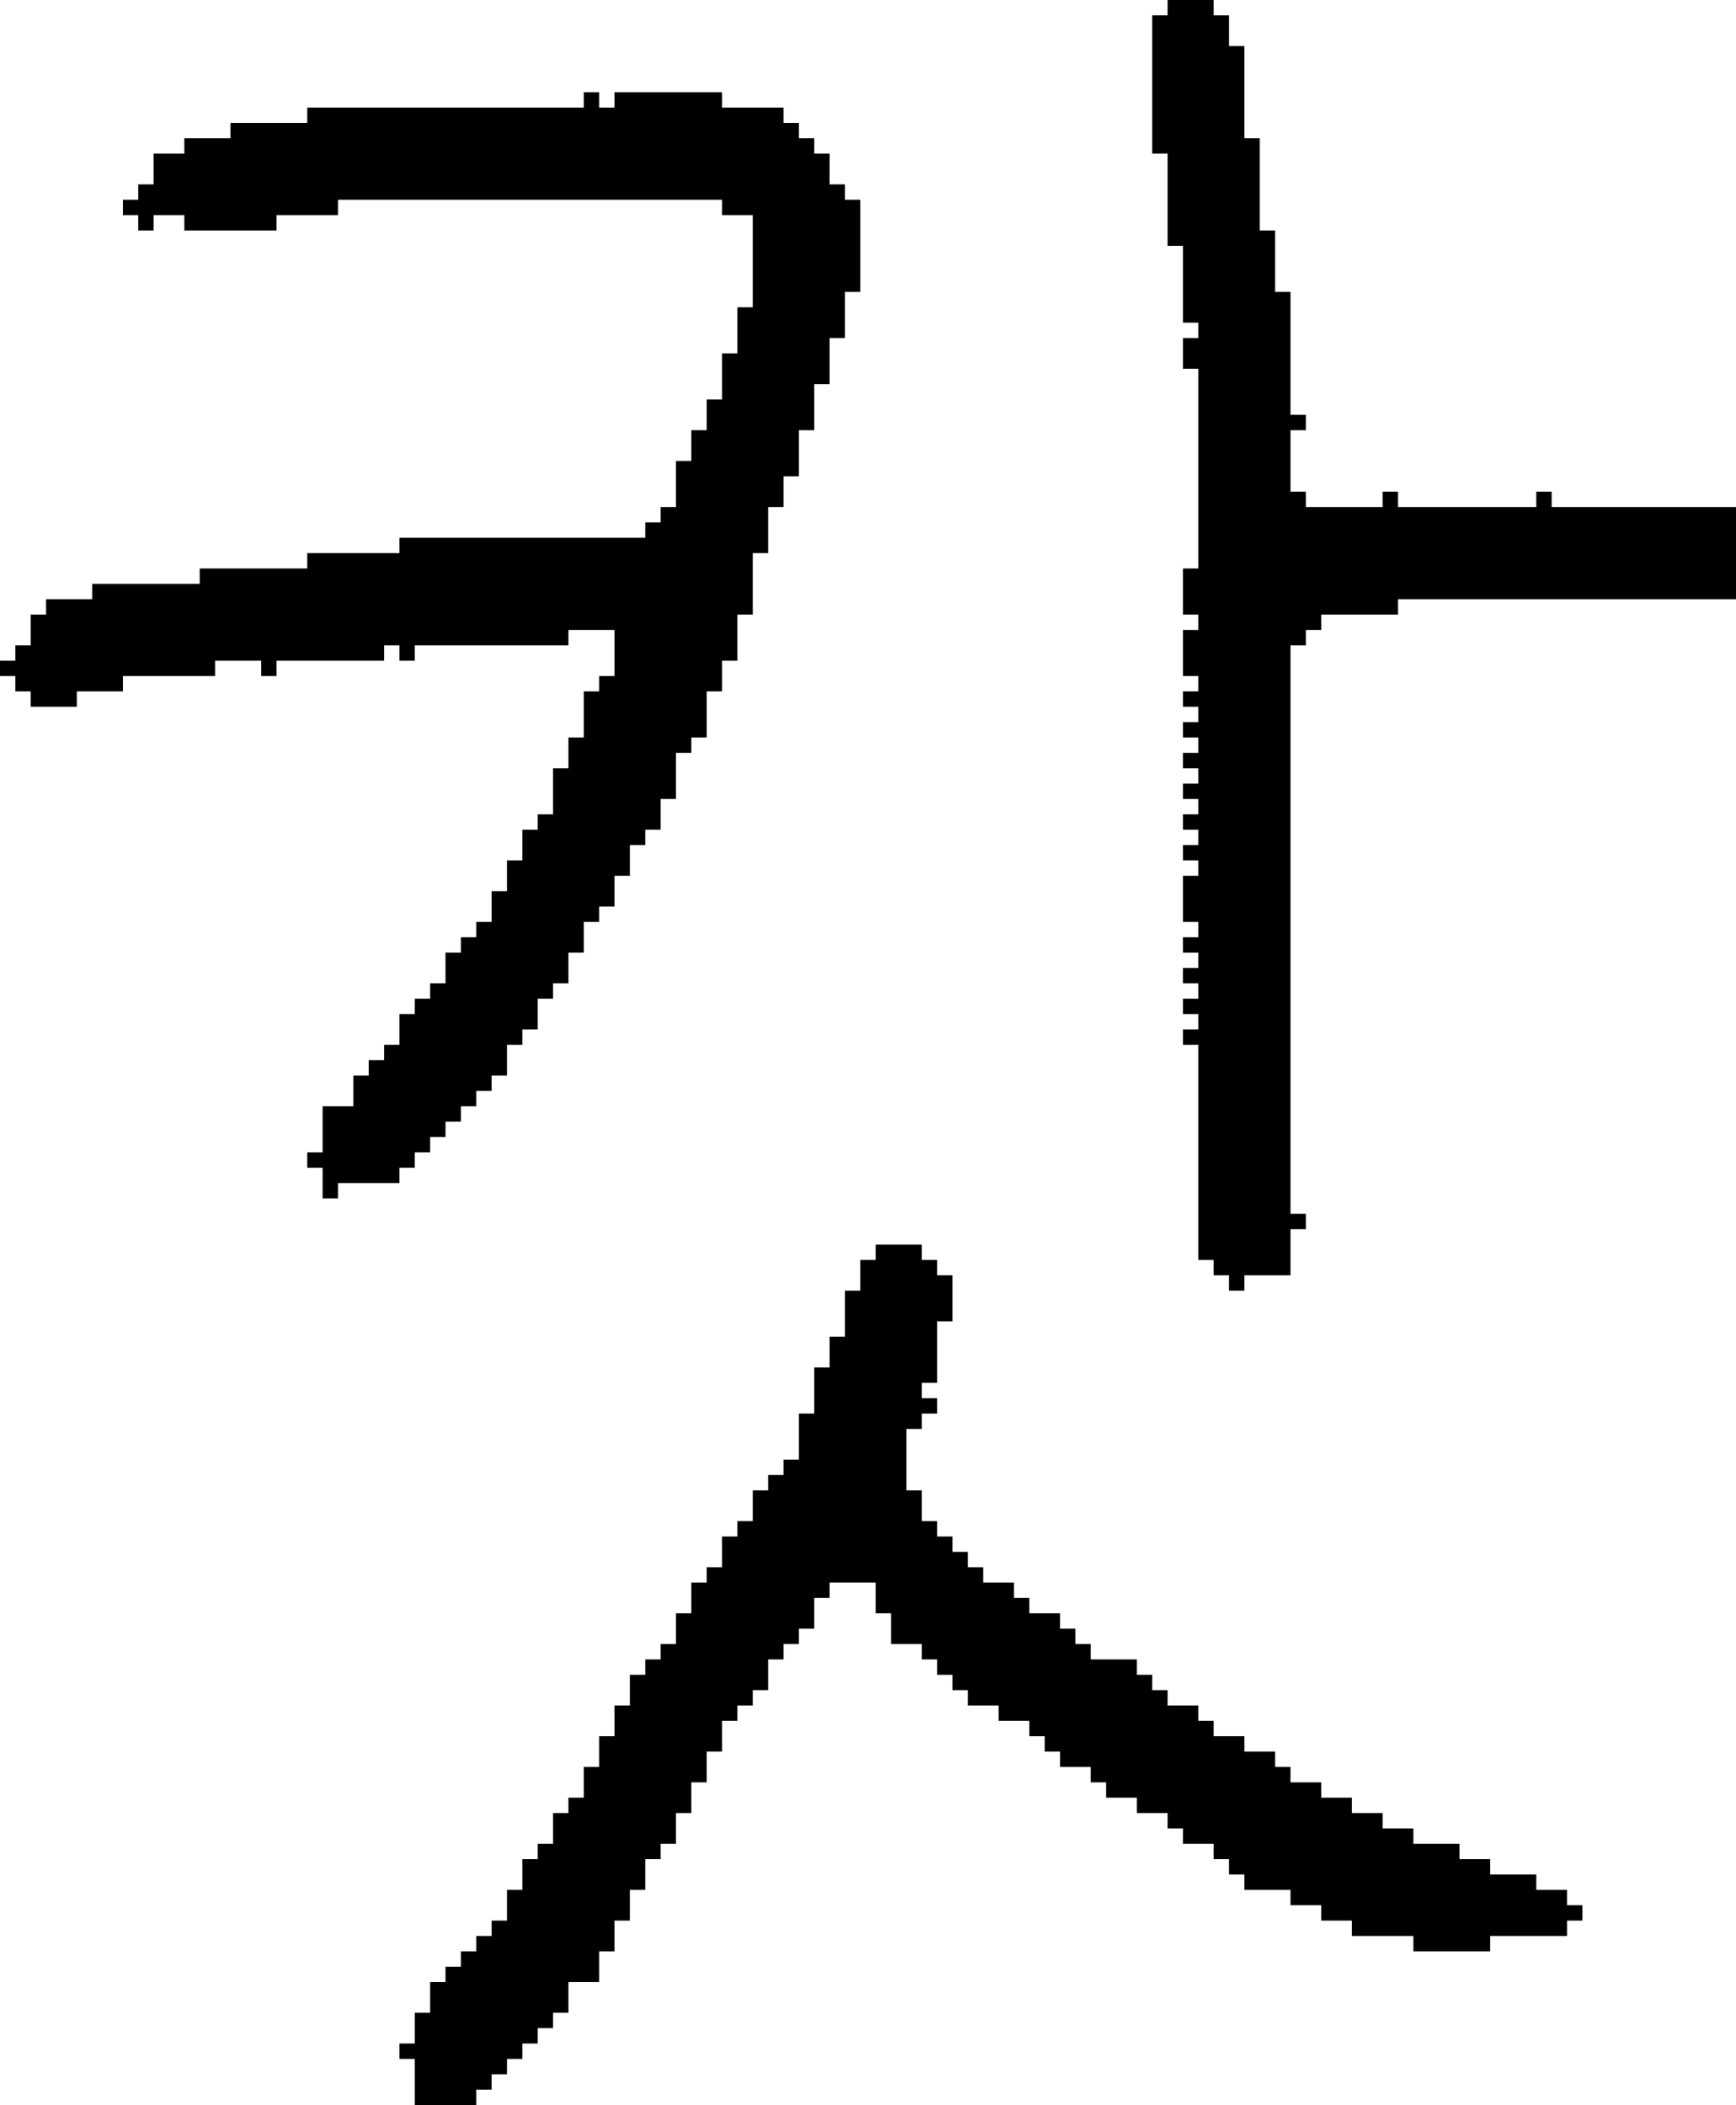 <?xml version="1.0" encoding="UTF-8" standalone="no"?>
<!DOCTYPE svg PUBLIC "-//W3C//DTD SVG 1.1//EN" 
  "http://www.w3.org/Graphics/SVG/1.1/DTD/svg11.dtd">
<svg width="113" height="137"
     xmlns="http://www.w3.org/2000/svg" version="1.1">
 <path d="  M 39,60  L 39,59  L 40,59  L 40,57  L 41,57  L 41,55  L 42,55  L 42,54  L 43,54  L 43,52  L 44,52  L 44,49  L 45,49  L 45,48  L 46,48  L 46,45  L 47,45  L 47,43  L 48,43  L 48,40  L 49,40  L 49,36  L 50,36  L 50,33  L 51,33  L 51,31  L 52,31  L 52,28  L 53,28  L 53,25  L 54,25  L 54,22  L 55,22  L 55,19  L 56,19  L 56,13  L 55,13  L 55,12  L 54,12  L 54,10  L 53,10  L 53,9  L 52,9  L 52,8  L 51,8  L 51,7  L 47,7  L 47,6  L 40,6  L 40,7  L 39,7  L 39,6  L 38,6  L 38,7  L 20,7  L 20,8  L 15,8  L 15,9  L 12,9  L 12,10  L 10,10  L 10,12  L 9,12  L 9,13  L 8,13  L 8,14  L 9,14  L 9,15  L 10,15  L 10,14  L 12,14  L 12,15  L 18,15  L 18,14  L 22,14  L 22,13  L 47,13  L 47,14  L 49,14  L 49,20  L 48,20  L 48,23  L 47,23  L 47,26  L 46,26  L 46,28  L 45,28  L 45,30  L 44,30  L 44,33  L 43,33  L 43,34  L 42,34  L 42,35  L 26,35  L 26,36  L 20,36  L 20,37  L 13,37  L 13,38  L 6,38  L 6,39  L 3,39  L 3,40  L 2,40  L 2,42  L 1,42  L 1,43  L 0,43  L 0,44  L 1,44  L 1,45  L 2,45  L 2,46  L 5,46  L 5,45  L 8,45  L 8,44  L 14,44  L 14,43  L 17,43  L 17,44  L 18,44  L 18,43  L 25,43  L 25,42  L 26,42  L 26,43  L 27,43  L 27,42  L 37,42  L 37,41  L 40,41  L 40,44  L 39,44  L 39,45  L 38,45  L 38,48  L 37,48  L 37,50  L 36,50  L 36,53  L 35,53  L 35,54  L 34,54  L 34,56  L 33,56  L 33,58  L 32,58  L 32,60  L 31,60  L 31,61  L 30,61  L 30,62  L 29,62  L 29,64  L 28,64  L 28,65  L 27,65  L 27,66  L 26,66  L 26,68  L 25,68  L 25,69  L 24,69  L 24,70  L 23,70  L 23,72  L 21,72  L 21,75  L 20,75  L 20,76  L 21,76  L 21,78  L 22,78  L 22,77  L 26,77  L 26,76  L 27,76  L 27,75  L 28,75  L 28,74  L 29,74  L 29,73  L 30,73  L 30,72  L 31,72  L 31,71  L 32,71  L 32,70  L 33,70  L 33,68  L 34,68  L 34,67  L 35,67  L 35,65  L 36,65  L 36,64  L 37,64  L 37,62  L 38,62  L 38,60  Z  " style="fill:rgb(0, 0, 0); fill-opacity:1.000; stroke:none;" />
 <path d="  M 56,84  L 55,84  L 55,87  L 54,87  L 54,89  L 53,89  L 53,92  L 52,92  L 52,95  L 51,95  L 51,96  L 50,96  L 50,97  L 49,97  L 49,99  L 48,99  L 48,100  L 47,100  L 47,102  L 46,102  L 46,103  L 45,103  L 45,105  L 44,105  L 44,107  L 43,107  L 43,108  L 42,108  L 42,109  L 41,109  L 41,111  L 40,111  L 40,113  L 39,113  L 39,115  L 38,115  L 38,117  L 37,117  L 37,118  L 36,118  L 36,120  L 35,120  L 35,121  L 34,121  L 34,123  L 33,123  L 33,125  L 32,125  L 32,126  L 31,126  L 31,127  L 30,127  L 30,128  L 29,128  L 29,129  L 28,129  L 28,131  L 27,131  L 27,133  L 26,133  L 26,134  L 27,134  L 27,137  L 31,137  L 31,136  L 32,136  L 32,135  L 33,135  L 33,134  L 34,134  L 34,133  L 35,133  L 35,132  L 36,132  L 36,131  L 37,131  L 37,129  L 39,129  L 39,127  L 40,127  L 40,125  L 41,125  L 41,123  L 42,123  L 42,121  L 43,121  L 43,120  L 44,120  L 44,118  L 45,118  L 45,116  L 46,116  L 46,114  L 47,114  L 47,112  L 48,112  L 48,111  L 49,111  L 49,110  L 50,110  L 50,108  L 51,108  L 51,107  L 52,107  L 52,106  L 53,106  L 53,104  L 54,104  L 54,103  L 57,103  L 57,105  L 58,105  L 58,107  L 60,107  L 60,108  L 61,108  L 61,109  L 62,109  L 62,110  L 63,110  L 63,111  L 65,111  L 65,112  L 67,112  L 67,113  L 68,113  L 68,114  L 69,114  L 69,115  L 71,115  L 71,116  L 72,116  L 72,117  L 74,117  L 74,118  L 76,118  L 76,119  L 77,119  L 77,120  L 79,120  L 79,121  L 80,121  L 80,122  L 81,122  L 81,123  L 84,123  L 84,124  L 86,124  L 86,125  L 88,125  L 88,126  L 92,126  L 92,127  L 97,127  L 97,126  L 102,126  L 102,125  L 103,125  L 103,124  L 102,124  L 102,123  L 100,123  L 100,122  L 97,122  L 97,121  L 95,121  L 95,120  L 92,120  L 92,119  L 90,119  L 90,118  L 88,118  L 88,117  L 86,117  L 86,116  L 84,116  L 84,115  L 83,115  L 83,114  L 81,114  L 81,113  L 79,113  L 79,112  L 78,112  L 78,111  L 76,111  L 76,110  L 75,110  L 75,109  L 74,109  L 74,108  L 71,108  L 71,107  L 70,107  L 70,106  L 69,106  L 69,105  L 67,105  L 67,104  L 66,104  L 66,103  L 64,103  L 64,102  L 63,102  L 63,101  L 62,101  L 62,100  L 61,100  L 61,99  L 60,99  L 60,97  L 59,97  L 59,93  L 60,93  L 60,92  L 61,92  L 61,91  L 60,91  L 60,90  L 61,90  L 61,86  L 62,86  L 62,83  L 61,83  L 61,82  L 60,82  L 60,81  L 57,81  L 57,82  L 56,82  Z  " style="fill:rgb(0, 0, 0); fill-opacity:1.000; stroke:none;" />
 <path d="  M 77,60  L 78,60  L 78,61  L 77,61  L 77,62  L 78,62  L 78,63  L 77,63  L 77,64  L 78,64  L 78,65  L 77,65  L 77,66  L 78,66  L 78,67  L 77,67  L 77,68  L 78,68  L 78,82  L 79,82  L 79,83  L 80,83  L 80,84  L 81,84  L 81,83  L 84,83  L 84,80  L 85,80  L 85,79  L 84,79  L 84,42  L 85,42  L 85,41  L 86,41  L 86,40  L 91,40  L 91,39  L 113,39  L 113,33  L 101,33  L 101,32  L 100,32  L 100,33  L 91,33  L 91,32  L 90,32  L 90,33  L 85,33  L 85,32  L 84,32  L 84,28  L 85,28  L 85,27  L 84,27  L 84,19  L 83,19  L 83,15  L 82,15  L 82,9  L 81,9  L 81,3  L 80,3  L 80,1  L 79,1  L 79,0  L 76,0  L 76,1  L 75,1  L 75,10  L 76,10  L 76,16  L 77,16  L 77,21  L 78,21  L 78,22  L 77,22  L 77,24  L 78,24  L 78,37  L 77,37  L 77,40  L 78,40  L 78,41  L 77,41  L 77,44  L 78,44  L 78,45  L 77,45  L 77,46  L 78,46  L 78,47  L 77,47  L 77,48  L 78,48  L 78,49  L 77,49  L 77,50  L 78,50  L 78,51  L 77,51  L 77,52  L 78,52  L 78,53  L 77,53  L 77,54  L 78,54  L 78,55  L 77,55  L 77,56  L 78,56  L 78,57  L 77,57  Z  " style="fill:rgb(0, 0, 0); fill-opacity:1.000; stroke:none;" />
</svg>
